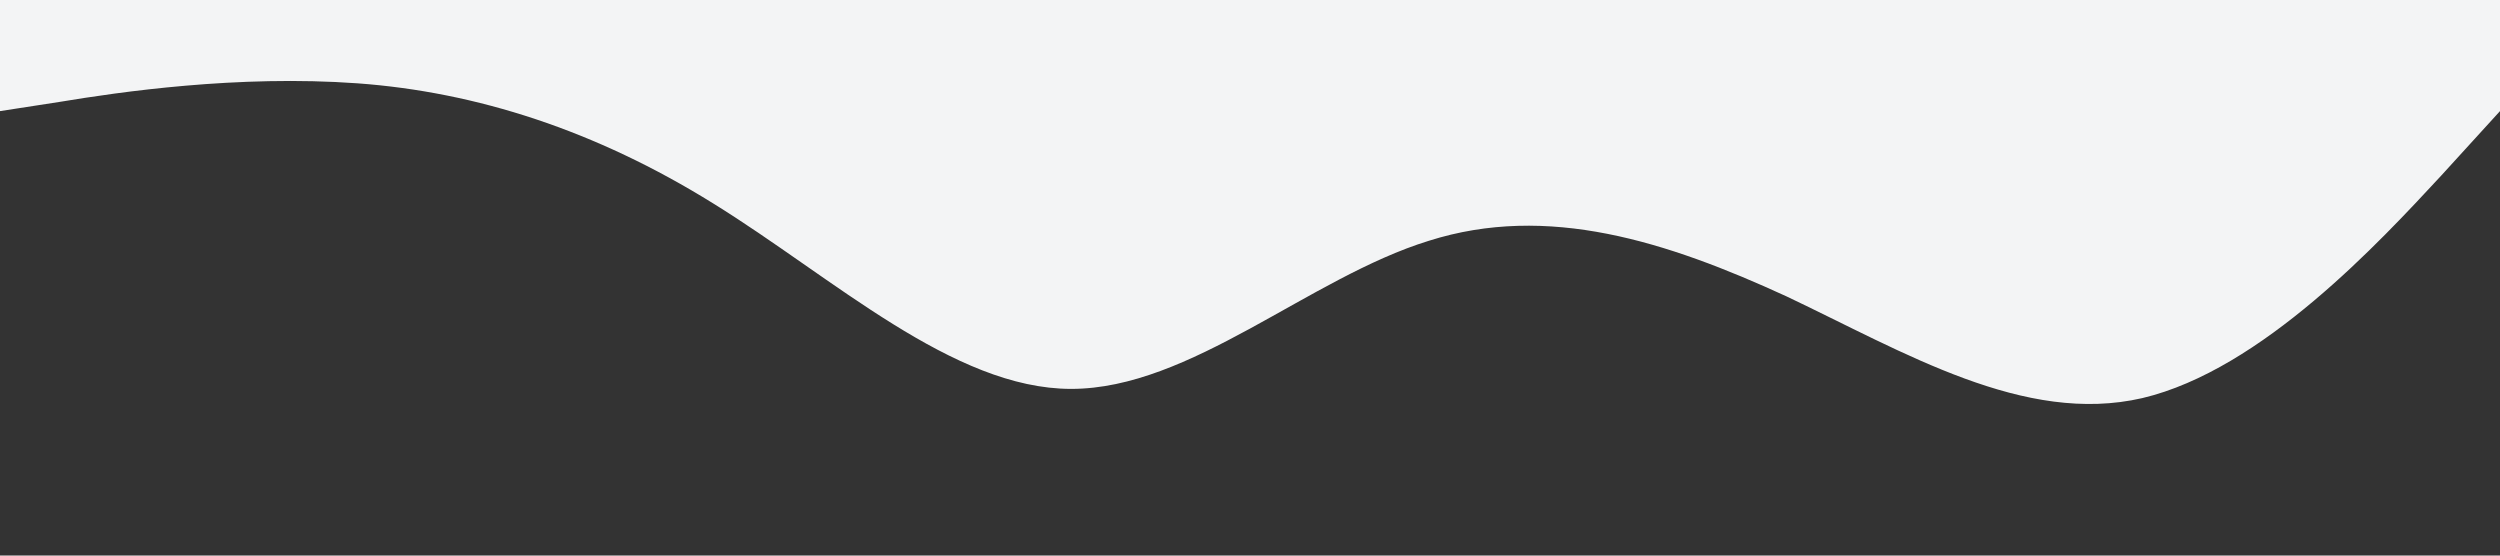 <?xml version="1.0" standalone="no"?><svg xmlns="http://www.w3.org/2000/svg" viewBox="0 0 1440 320"><rect x="0" y="0" width="1440" height="320" fill="#333333" stroke="none"/><path fill="#f3f4f5" fill-opacity="1" d="M0,64L34.3,58.7C68.6,53,137,43,206,48C274.3,53,343,75,411,117.3C480,160,549,224,617,224C685.7,224,754,160,823,138.7C891.4,117,960,139,1029,170.7C1097.1,203,1166,245,1234,229.3C1302.9,213,1371,139,1406,101.3L1440,64L1440,0L1405.7,0C1371.4,0,1303,0,1234,0C1165.7,0,1097,0,1029,0C960,0,891,0,823,0C754.3,0,686,0,617,0C548.6,0,480,0,411,0C342.9,0,274,0,206,0C137.1,0,69,0,34,0L0,0Z"></path></svg>